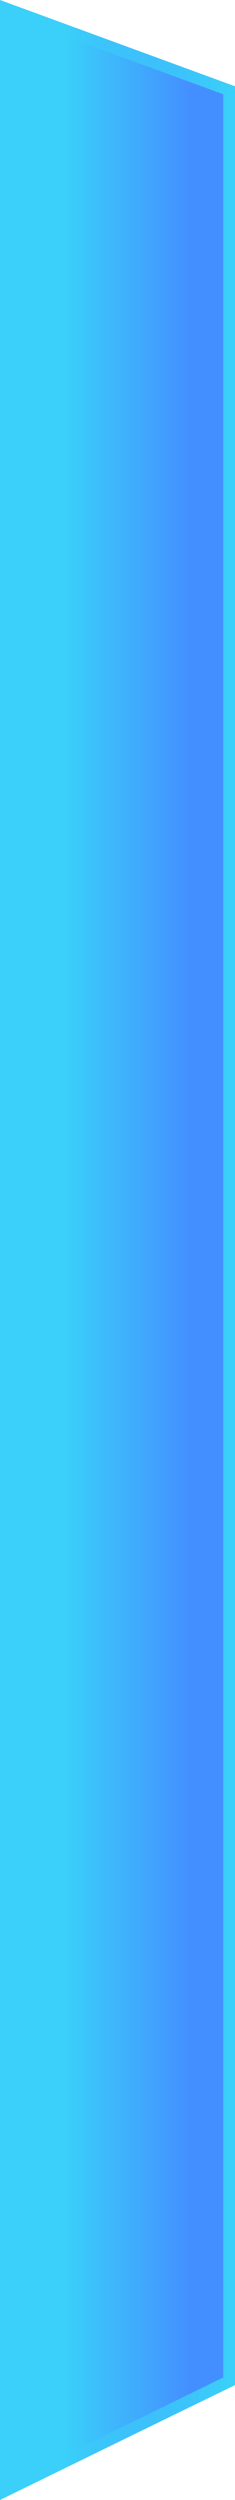<?xml version="1.0" encoding="utf-8"?>
<!-- Generator: Adobe Illustrator 23.1.1, SVG Export Plug-In . SVG Version: 6.00 Build 0)  -->
<svg version="1.1" id="Capa_1" xmlns="http://www.w3.org/2000/svg" xmlns:xlink="http://www.w3.org/1999/xlink" x="0px" y="0px"
	 viewBox="0 0 80 848.7" style="enable-background:new 0 0 80 848.7;" xml:space="preserve">
<style type="text/css">
	.st0{fill:url(#SVGID_1_);}
	.st1{fill:url(#SVGID_2_);}
</style>
<g>
	
		<linearGradient id="SVGID_1_" gradientUnits="userSpaceOnUse" x1="81.936" y1="262.327" x2="-2.051" y2="262.327" gradientTransform="matrix(1 0 0 -1 0 686.654)">
		<stop  offset="0.203" style="stop-color:#448FFF"/>
		<stop  offset="0.714" style="stop-color:#3AD0F9"/>
	</linearGradient>
	<polygon class="st0" points="80,809.6 0,848.7 0,0 80,29.3 	"/>
	<linearGradient id="SVGID_2_" gradientUnits="userSpaceOnUse" x1="80" y1="424.327" x2="4.172325e-07" y2="424.327">
		<stop  offset="2.013390e-02" style="stop-color:#3AD0F9"/>
		<stop  offset="1" style="stop-color:#3AD0F9;stop-opacity:0"/>
	</linearGradient>
	<path class="st1" d="M4,5.7l72,26.3v775.1L4,842.3V5.7 M0,0v848.7l80-39V29.3L0,0L0,0z"/>
</g>
</svg>
